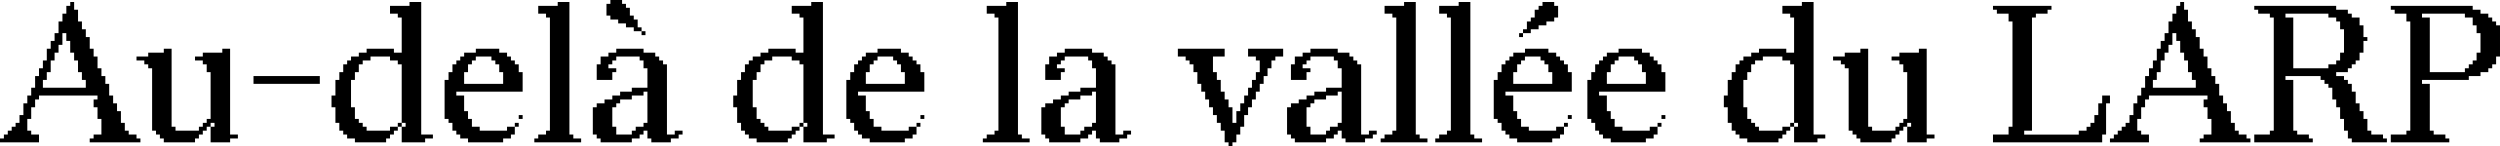 <svg xmlns="http://www.w3.org/2000/svg" viewBox="0 0 3801.19 222.38"><g id="Layer_2" data-name="Layer 2"><g id="Layer_1-2" data-name="Layer 1"><path d="M148.25,151.22v-5.93H59.3v5.93H53.37v11.86H47.44v17.79H41.51v17.79h5.93v5.93H59.3v11.86H0v-5.93H5.93v-5.93h5.93v-5.93h5.93v-5.93h5.93V186.8h5.93V174.94h5.93V157.15h5.93V145.29h5.93V133.43h5.93V115.64H59.3V103.78h5.93V91.92h5.93V74.13h5.93V62.27H83V50.41H89V32.62h5.93V20.76h5.93V8.89h5.93V3h5.93V14.83h5.93V32.62h5.93V44.48h5.93V56.34h5.93V74.13h5.93V86h5.93v17.79h5.93v11.86h5.94V127.5H166v17.79H172v11.86h5.93V169h5.93V186.8h5.93v11.86h5.93v5.93h11.86v5.93h5.93v5.93h-77.1v-5.93h5.93v-5.93h11.86V180.87h-5.93V163.08h-5.93V151.22ZM94.88,50.41V68.2H89V80.06H83V91.92H77.09v17.79H71.16v11.86H65.23v11.86h65.23V121.57h-5.93V109.71H118.6V91.92h-5.93V80.06h-5.93V62.27h-5.93V50.41Z"/><path d="M260.92,192.73h5.94v5.93h35.58v-5.93h5.93V186.8h5.93v-5.93h5.93V109.71H314.3V97.85h-5.93V91.92H296.51V86h11.86V80.06H338V74.13h11.86V204.59h11.86v5.93H349.88v5.93H320.23V192.73h5.93V186.8h-5.93v5.93H314.3v5.93h-5.93v5.93h-5.93v5.93h-5.93v5.93H249.06v-5.93h-5.93v-5.93H237.2v-5.93h-5.93V103.78h-5.93V97.85h-5.93V91.92H207.55V86h17.79V80.06h23.72V74.13h11.86Z"/><path d="M486.27,115.64V127.5H385.45V115.64Z"/><path d="M587.08,216.45H539.64v-5.93H527.78v-5.93h-5.93v-5.93h-5.93V186.8H510V163.08h-5.93V145.29H510V121.57h5.93V109.71h5.93V97.85h5.93V91.92h5.93V86h11.86V80.06h11.86V74.13h41.51v5.93H610.8V26.69h-5.93V20.76H593V8.89h29.65V3h17.79V204.59h17.79v5.93H646.38v5.93H610.8V192.73h5.93V186.8H610.8v5.93h-5.93v5.93h-5.93v5.93H593v5.93h-5.93ZM593,198.66v-5.93h11.86V186.8h5.93v-89h-5.93V91.92H593V86H563.36v5.93H551.5v5.93h-5.93v11.86h-5.93v11.86h-5.93v41.51h5.93v17.79h5.93v5.93h5.93v5.93h5.93v5.93Z"/><path d="M693.82,139.36v5.93h11.86V169h5.93v11.86h5.93v11.86H729.4v5.93h41.51v-5.93h11.86V186.8h5.93v5.93h-5.93v11.86h-5.93v5.93H765v5.93H711.61v-5.93H699.75v-5.93h-5.93v-5.93h-5.93V186.8H682v-5.93H676v-59.3H682V109.71h5.93V97.85h5.93V91.92h5.93V86h5.93V80.06h17.79V74.13h35.58v5.93h11.86V86h5.93v5.93h5.93v5.93h5.93v11.86h5.93v29.65ZM765,127.5V109.71h-5.93V97.85h-5.93V91.92h-5.93V86H723.47v5.93h-5.93v5.93h-5.93v11.86h-5.93V127.5Zm23.72,53.37v-5.93h5.93v5.93Z"/><path d="M883.58,216.45H812.42v-5.93h5.93v-5.93h11.86v-5.93h5.93v-172h-5.93V20.76H818.35V8.89H848V3h17.79V204.59h5.93v5.93h11.86Z"/><path d="M960.68,216.45H913.23v-5.93H907.3v-5.93h-5.93V163.08h5.93v-5.93h11.87v-5.93H931v-5.93h11.86v-5.93h17.79v-5.93H984.4V103.78h-5.93V91.92h-5.93V86H937v5.93H931v5.93h-5.94v5.93H937v5.93H931v11.86H907.3V97.85h5.93V86h11.86V80.06H937V74.13h41.51v5.93h17.79V86h5.93v5.93h5.93v5.93h5.93V204.59h11.86v-5.93h11.86v5.93h-5.93v5.93H1020v5.93H990.33v-5.93H984.4V198.66h-5.93v5.93h-5.93v5.93H960.68ZM981.43,53.37H975.5V47.44H963.64V41.51H951.78V35.58H939.92V29.65H928.06V23.72h-5.93V5.93h5.93V0h17.79V5.93h5.93v5.93h5.93V23.72h5.93v5.93h5.93V41.51h5.93v5.93h5.93ZM960.68,204.59v-5.93h5.93v-5.93h11.86V186.8h5.93V139.36h-5.93v5.93H960.68v5.93H942.89v5.93H937v5.93H931v29.65H937v11.86Z"/><path d="M1197.88,216.45h-47.44v-5.93h-11.86v-5.93h-5.93v-5.93h-5.93V186.8h-5.93V163.08h-5.93V145.29h5.93V121.57h5.93V109.71h5.93V97.85h5.93V91.92h5.93V86h11.86V80.06h11.86V74.13h41.51v5.93h11.86V26.69h-5.93V20.76h-11.86V8.89h29.65V3h17.79V204.59H1269v5.93h-11.86v5.93H1221.6V192.73h5.93V186.8h-5.93v5.93h-5.93v5.93h-5.93v5.93h-5.93v5.93h-5.93Zm5.93-17.79v-5.93h11.86V186.8h5.93v-89h-5.93V91.92h-11.86V86h-29.65v5.93H1162.3v5.93h-5.93v11.86h-5.93v11.86h-5.93v41.51h5.93v17.79h5.93v5.93h5.93v5.93h5.93v5.93Z"/><path d="M1304.62,139.36v5.93h11.86V169h5.93v11.86h5.93v11.86h11.86v5.93h41.51v-5.93h11.86V186.8h5.93v5.93h-5.93v11.86h-5.93v5.93h-11.86v5.93h-53.37v-5.93h-11.86v-5.93h-5.93v-5.93h-5.93V186.8h-5.93v-5.93h-5.93v-59.3h5.93V109.71h5.93V97.85h5.93V91.92h5.93V86h5.93V80.06h17.79V74.13h35.58v5.93h11.86V86h5.93v5.93h5.93v5.93h5.93v11.86h5.93v29.65Zm71.16-11.86V109.71h-5.93V97.85h-5.93V91.92H1358V86h-23.72v5.93h-5.93v5.93h-5.93v11.86h-5.93V127.5Zm23.72,53.37v-5.93h5.93v5.93Z"/><path d="M1565.54,216.45h-71.16v-5.93h5.93v-5.93h11.86v-5.93h5.93v-172h-5.93V20.76h-11.86V8.89H1530V3h17.79V204.59h5.93v5.93h11.86Z"/><path d="M1642.64,216.45h-47.45v-5.93h-5.93v-5.93h-5.93V163.08h5.93v-5.93h11.86v-5.93H1613v-5.93h11.86v-5.93h17.8v-5.93h23.72V103.78h-5.93V91.92h-5.93V86h-35.58v5.93H1613v5.93h-5.93v5.93h11.87v5.93H1613v11.86h-23.72V97.85h5.93V86h11.86V80.06h11.87V74.13h41.51v5.93h17.79V86h5.93v5.93h5.93v5.93H1696V204.59h11.86v-5.93h11.86v5.93h-5.93v5.93h-11.86v5.93h-29.65v-5.93h-5.93V198.66h-5.93v5.93h-5.93v5.93h-11.86Zm0-11.86v-5.93h5.93v-5.93h11.86V186.8h5.93V139.36h-5.93v5.93h-17.79v5.93h-17.8v5.93h-5.92v5.93H1613v29.65h5.94v11.86Z"/><path d="M1873.91,222.38H1868v-5.93h-5.93V198.66h-5.93V186.8h-5.93V174.94h-5.93V163.08h-5.93V151.22h-5.93V139.36h-5.93V127.5h-5.93V109.71h-5.93V97.85h-5.93V91.92h-5.93V86h-11.86V74.13h71.16V86h-17.79v23.72h5.93v11.86h5.93v17.79h5.93v11.86H1868v11.86h5.93V186.8h5.93V169h5.93V157.15h5.93V145.29h5.93V133.43h5.93V121.57h5.93V109.71h5.93V91.92h-5.93V86h-11.86V74.13H1951V86h-11.86v5.93h-5.93v11.86h-5.93v11.86h-5.93V127.5h-5.93v11.86h-5.93v11.86h-5.93v11.86h-5.93v11.86h-5.93v17.79h-5.93v11.86h-5.93v11.86h-5.93Z"/><path d="M2016.23,216.45h-47.44v-5.93h-5.93v-5.93h-5.93V163.08h5.93v-5.93h11.86v-5.93h11.86v-5.93h11.86v-5.93h17.79v-5.93H2040V103.78H2034V91.92h-5.93V86h-35.58v5.93h-5.93v5.93h-5.93v5.93h11.86v5.93h-5.93v11.86h-23.72V97.85h5.93V86h11.86V80.06h11.86V74.13H2034v5.93h17.79V86h5.94v5.93h5.92v5.93h5.94V204.59h11.86v-5.93h11.86v5.93h-5.93v5.93h-11.86v5.93h-29.66v-5.93H2040V198.66H2034v5.93h-5.93v5.93h-11.86Zm0-11.86v-5.93h5.93v-5.93H2034V186.8H2040V139.36H2034v5.93h-17.79v5.93h-17.79v5.93h-5.93v5.93h-5.93v29.65h5.93v11.86Z"/><path d="M2170.42,216.45h-71.16v-5.93h5.93v-5.93h11.86v-5.93H2123v-172h-5.93V20.76h-11.86V8.89h29.65V3h17.79V204.59h5.93v5.93h11.86Z"/><path d="M2253.44,216.45h-71.16v-5.93h5.93v-5.93h11.86v-5.93H2206v-172h-5.93V20.76h-11.86V8.89h29.65V3h17.79V204.59h5.93v5.93h11.86Z"/><path d="M2289,139.36v5.93h11.86V169h5.93v11.86h5.93v11.86h11.86v5.93h41.51v-5.93H2378V186.8h5.93v5.93H2378v11.86H2372v5.93h-11.86v5.93h-53.37v-5.93H2295v-5.93H2289v-5.93h-5.93V186.8h-5.93v-5.93h-5.93v-59.3h5.93V109.71h5.93V97.85H2289V91.92H2295V86h5.93V80.06h17.79V74.13h35.58v5.93h11.86V86H2372v5.93H2378v5.93h5.93v11.86h5.93v29.65Zm71.16-11.86V109.71h-5.93V97.85h-5.93V91.92h-5.93V86h-23.72v5.93h-5.93v5.93h-5.93v11.86h-5.93V127.5Zm-50.4-71.16h5.93V50.41h11.86V44.48h11.86V38.55h11.86V32.62h11.86V26.69h5.93V8.89h-5.93V3h-17.79V8.89h-5.93v5.94h-5.93V26.69h-5.93v5.93h-5.93V44.48h-5.93v5.93h-5.93Zm74.12,124.53v-5.93h5.93v5.93Z"/><path d="M2431.34,139.36v5.93h11.86V169h5.93v11.86h5.93v11.86h11.86v5.93h41.51v-5.93h11.86V186.8h5.93v5.93h-5.93v11.86h-5.93v5.93H2502.5v5.93h-53.37v-5.93h-11.86v-5.93h-5.93v-5.93h-5.93V186.8h-5.93v-5.93h-5.93v-59.3h5.93V109.71h5.93V97.85h5.93V91.92h5.93V86h5.93V80.06H2461V74.13h35.58v5.93h11.86V86h5.93v5.93h5.93v5.93h5.93v11.86h5.94v29.65Zm71.16-11.86V109.71h-5.93V97.85h-5.93V91.92h-5.93V86H2461v5.93h-5.93v5.93h-5.93v11.86h-5.93V127.5Zm23.72,53.37v-5.93h5.94v5.93Z"/><path d="M2704.12,216.45h-47.44v-5.93h-11.86v-5.93h-5.93v-5.93H2633V186.8H2627V163.08h-5.93V145.29H2627V121.57H2633V109.71h5.93V97.85h5.93V91.92h5.93V86h11.86V80.06h11.86V74.13H2716v5.93h11.86V26.69h-5.93V20.76h-11.86V8.89h29.65V3h17.79V204.59h17.79v5.93h-11.86v5.93h-35.58V192.73h5.93V186.8h-5.93v5.93h-5.93v5.93H2716v5.93h-5.93v5.93h-5.94Zm5.94-17.79v-5.93h11.86V186.8h5.93v-89h-5.93V91.92h-11.86V86H2680.4v5.93h-11.86v5.93h-5.93v11.86h-5.93v11.86h-5.93v41.51h5.93v17.79h5.93v5.93h5.93v5.93h5.93v5.93Z"/><path d="M2840.52,192.73h5.93v5.93H2882v-5.93H2888V186.8h5.93v-5.93h5.93V109.71h-5.93V97.85H2888V91.92H2876.1V86H2888V80.06h29.65V74.13h11.86V204.59h11.86v5.93h-11.86v5.93h-29.65V192.73h5.93V186.8h-5.93v5.93h-5.93v5.93H2888v5.93H2882v5.93h-5.93v5.93h-47.44v-5.93h-5.93v-5.93h-5.93v-5.93h-5.93V103.78h-5.93V97.85H2799V91.92h-11.86V86h17.79V80.06h23.72V74.13h11.86Z"/><path d="M3030.28,216.45V204.59H3054V192.73h5.93V32.62H3054V20.76h-17.79V14.83h-5.93V8.89h88.95v5.94h-5.93v5.93h-17.79v5.93h-5.93v172h-11.86v5.93h83v-5.93h11.86v-5.93h5.93V186.8h5.93V174.94h5.93V157.15h5.93V145.29h11.86v11.86h-5.93v47.44h-5.93v11.86Z"/><path d="M3356.44,151.22v-5.93h-89v5.93h-5.93v11.86h-5.93v17.79h-5.93v17.79h5.93v5.93h11.86v11.86h-59.3v-5.93h5.93v-5.93H3220v-5.93H3226v-5.93h5.93V186.8h5.93V174.94h5.93V157.15h5.93V145.29h5.93V133.43h5.93V115.64h5.93V103.78h5.94V91.92h5.92V74.13h5.94V62.27h5.93V50.41h5.93V32.62h5.93V20.76H3309V8.89h5.93V3h5.93V14.83h5.93V32.62h5.93V44.48h5.93V56.34h5.93V74.13h5.93V86h5.93v17.79h5.93v11.86h5.93V127.5h5.93v17.79h5.93v11.86h5.93V169H3392V186.8H3398v11.86h5.93v5.93h11.86v5.93h5.93v5.93h-77.09v-5.93h5.93v-5.93h11.86V180.87h-5.93V163.08h-5.93V151.22ZM3303.07,50.41V68.2h-5.93V80.06h-5.93V91.92h-5.93v17.79h-5.94v11.86h-5.92v11.86h65.23V121.57h-5.93V109.71h-5.93V91.92h-5.93V80.06h-5.93V62.27H3309V50.41Z"/><path d="M3486.9,198.66h5.93v5.93h17.79v5.93h5.93v5.93h-89V204.59h23.72v-5.93h5.94v-172h-5.94V20.76h-17.79V14.83h-5.93V8.89h124.54v5.94h17.79v5.93h5.93v5.93h11.86V38.55h5.93V56.34h5.93v5.93h-5.93V80.06h-5.93V91.92h-5.93v5.93h-5.93v5.93h-5.93v5.93h-17.79v5.93H3564v5.93h5.93v5.93h5.93v11.86h5.93v17.79h5.93V169h5.93v11.86h5.93v17.79h5.93v5.93h17.79v5.93h5.93v5.93h-53.37v-5.93h-5.93V198.66H3564V180.87h-5.93V163.08h-5.93V151.22h-5.93V133.43h-5.93V127.5h-5.93v-5.93h-5.93v-5.93H3475v5.93h11.86Zm53.37-94.88V97.85h11.86V91.92h5.93V80.06H3564V44.48h-5.93V32.62h-5.93V26.69h-11.86V20.76H3475v5.93h11.86v77.09Z"/><path d="M3694.45,198.66h5.93v5.93h17.79v5.93h5.93v5.93h-88.95V204.59h23.72v-5.93h5.93v-166h-5.93V20.76h-17.79V14.83h-5.93V8.89h124.53v5.94h11.86v5.93h11.86v5.93h5.93v5.93h5.93v5.93h5.93V86h-5.93V97.85h-5.93v5.93h-5.93v5.93h-11.86v5.93h-17.79v5.93h-71.16v5.93h11.86Zm53.37-88.95v-5.93h5.93V97.85h5.93V91.92h5.93V80.06h5.93V50.41h-5.93V38.55h-5.93V26.69h-11.86V20.76h-65.23v5.93h11.86v83Z"/></g></g></svg>
